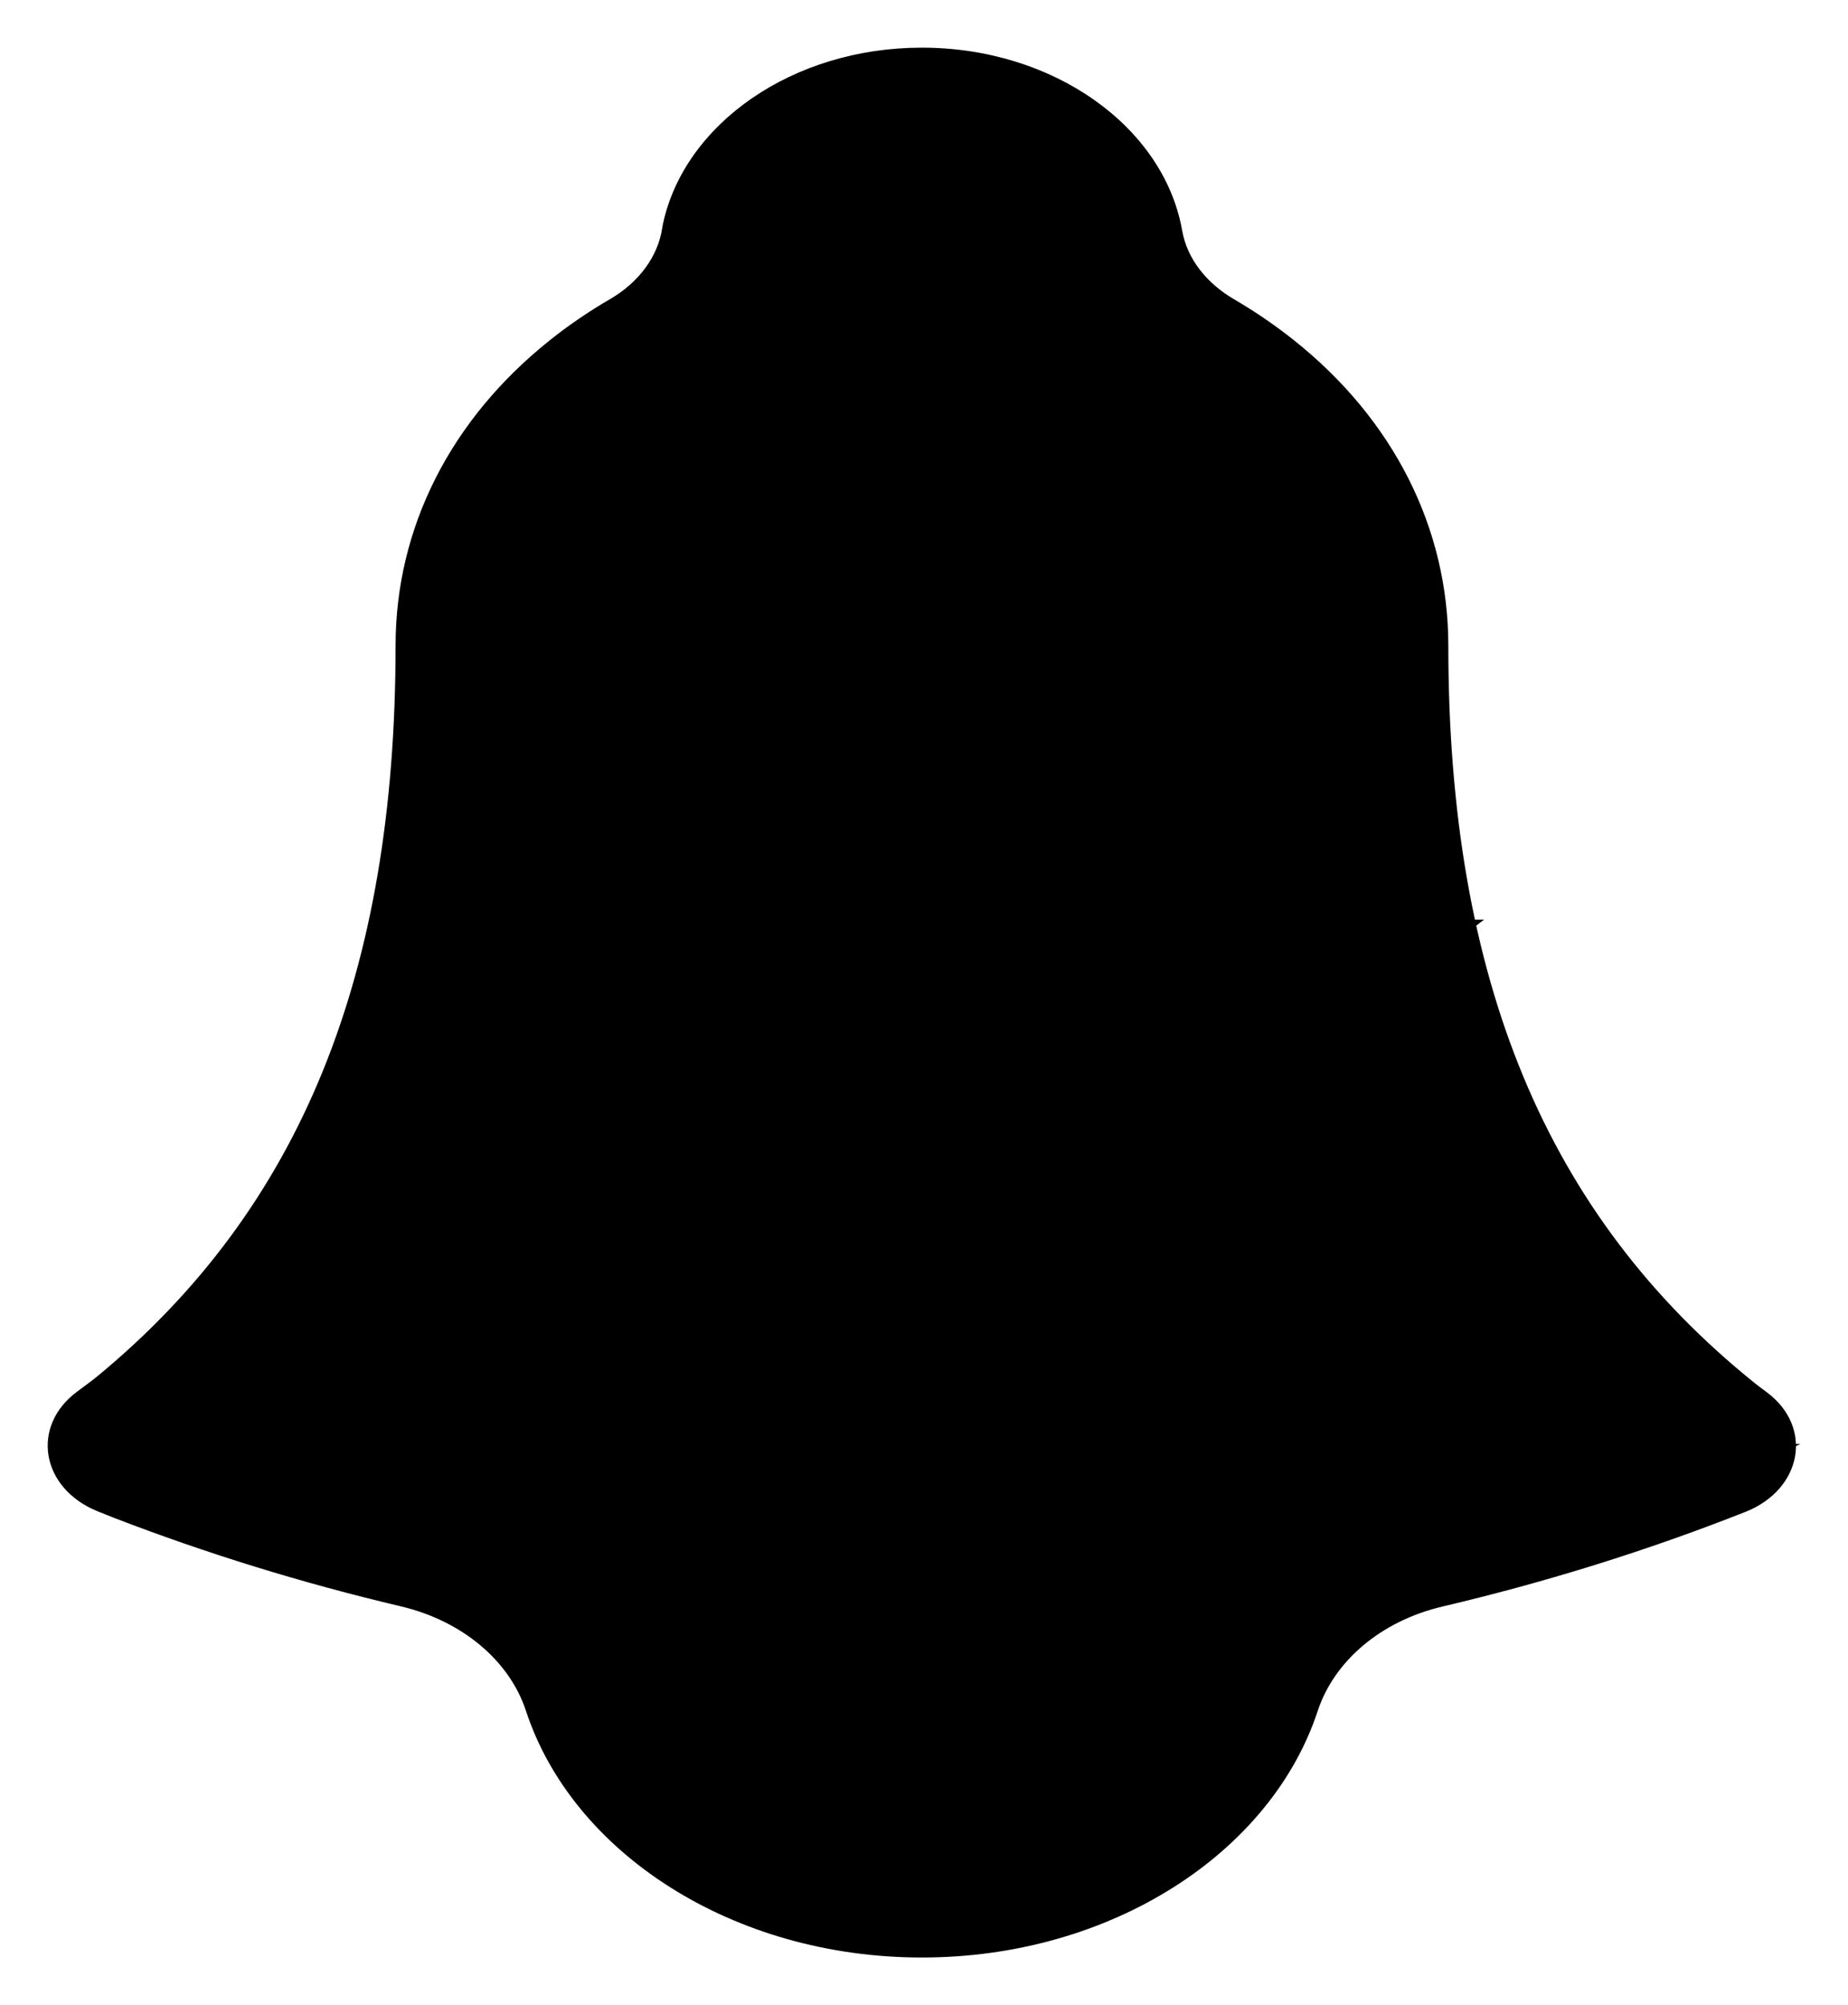 <!-- <svg xmlns="http://www.w3.org/2000/svg" width="18" height="21.73" viewBox="0 0 20.943 23.74">
  <g id="Component_203_6" data-name="Component 203 – 6" transform="translate(0.75 1)">
	<g id="Group_90" data-name="Group 90">
	  <path id="Path_25" data-name="Path 25" d="M8.333,18.125a2.411,2.411,0,0,0,4.626,0"
		transform="translate(-1.848 2.133)" fill="none" stroke="#585858" stroke-linecap="round"
		stroke-linejoin="round" stroke-width="1.5" />
	  <path id="Path_26" data-name="Path 26" d="M10,3.224V.625" transform="translate(-1.204 -0.625)"
		fill="none" stroke="#585858" stroke-linecap="round" stroke-linejoin="round" stroke-width="1.5" />
	  <path id="Path_27" data-name="Path 27"
		d="M11.3,2.5a7.349,7.349,0,0,1,7.33,7.367c0,6.921,1.466,8.1,1.466,8.1H2.5s1.466-1.882,1.466-8.1A7.349,7.349,0,0,1,11.3,2.5Z"
		transform="translate(-2.5 0.099)" fill="none" stroke="#585858" stroke-linecap="round"
		stroke-linejoin="round" stroke-width="1.5" />
	</g>
	<g id="Ellipse_6" data-name="Ellipse 6" transform="translate(12.193 1)" fill="#f58220" stroke="#fff"
	  stroke-width="2">
	  <circle cx="3" cy="3" r="3" stroke="none" />
	  <circle cx="3" cy="3" r="4" fill="none" />
	</g>
  </g>
</svg> -->
<svg id="a" viewBox="0 0 19.355 21"><defs></defs><path class="icon" d="M18.501,14.577c-.055-.041-.099-.074-.125-.095-2.184-1.758-3.207-4.23-3.207-7.72,0-1.233-.575-2.37-1.618-3.2-.196-.156-.405-.299-.626-.428-.291-.17-.489-.424-.542-.711l-.005-.027c-.2-1.072-1.344-1.897-2.723-1.897-1.355,0-2.484,.797-2.711,1.843-.003,.013-.005,.027-.008,.044-.044,.299-.244,.57-.546,.746-.222,.129-.432,.272-.629,.429-1.043,.831-1.618,1.967-1.618,3.2,0,3.44-.994,5.893-3.117,7.646-.042,.035-.12,.094-.217,.165-.49,.362-.382,1.011,.21,1.253,.071,.029,.129,.052,.165,.066,.974,.376,1.982,.687,3.012,.93,.645,.152,1.14,.569,1.313,1.096,.488,1.485,2.162,2.582,4.146,2.582s3.658-1.097,4.146-2.582c.173-.525,.665-.943,1.309-1.094,1.084-.255,2.143-.585,3.164-.988l.006-.002c.599-.238,.715-.892,.221-1.256ZM.63,15.122c1.335,.801,3.743,1.989,7.01,2.307,3.826,.373,6.86-.637,8.412-1.154,1.203-.401,2.154-.831,2.804-1.154M3.918,9.631c.851,.801,2.388,1.989,4.471,2.307,2.44,.373,4.376-.637,5.366-1.154,.767-.401,1.374-.831,1.789-1.154"/></svg>